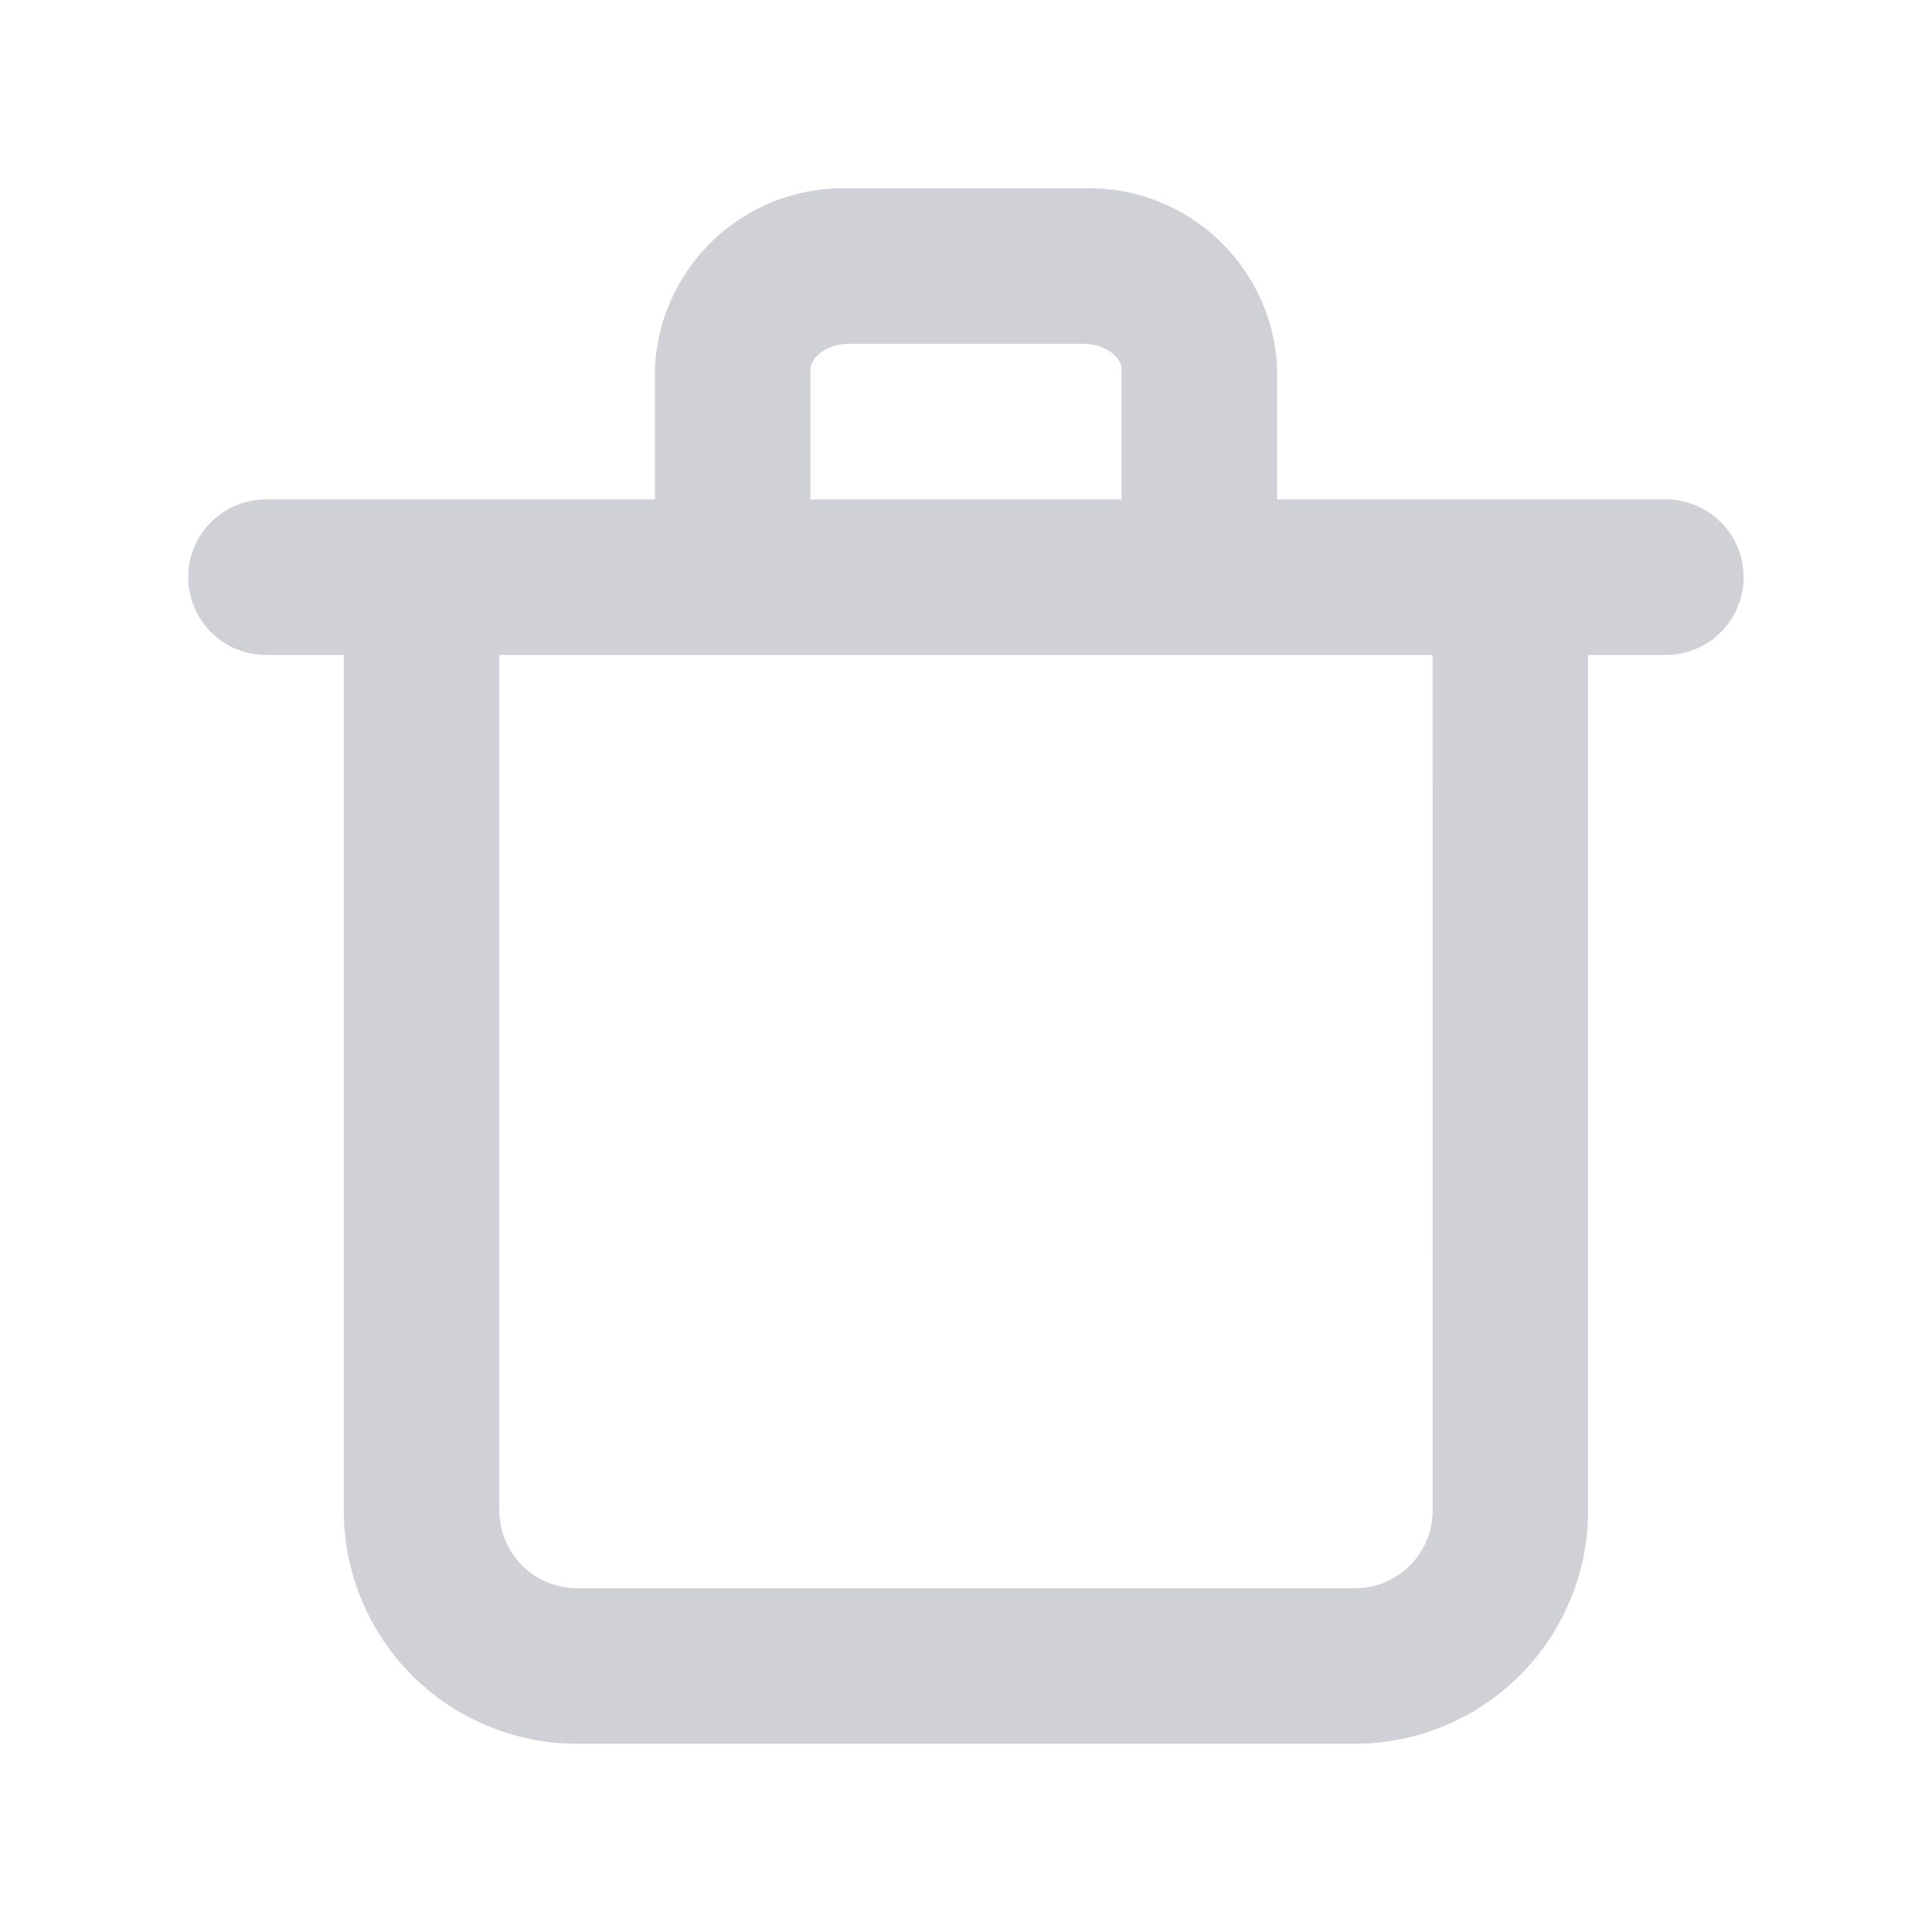 <svg xmlns="http://www.w3.org/2000/svg" width="16" height="16" viewBox="0 0 16 16">
  <g id="Layer_2" data-name="Layer 2" transform="translate(0.198 0.198)">
    <g id="trash" transform="translate(-0.199 -0.198)">
      <rect id="Rectangle_447" data-name="Rectangle 447" width="16" height="16" transform="translate(0.001 0)" fill="#d0d1d6" opacity="0"/>
      <path id="Path_2221" data-name="Path 2221" d="M14.238,4.576h-3.22V3.5A1.559,1.559,0,0,0,9.407,2H7.475a1.559,1.559,0,0,0-1.61,1.5V4.576H2.644a.644.644,0,1,0,0,1.288h.644v7.085A1.932,1.932,0,0,0,5.22,14.881h6.441a1.932,1.932,0,0,0,1.932-1.932V5.864h.644a.644.644,0,1,0,0-1.288ZM7.153,3.5c0-.1.135-.213.322-.213H9.407c.187,0,.322.109.322.213V4.576H7.153Zm5.153,9.449a.644.644,0,0,1-.644.644H5.22a.644.644,0,0,1-.644-.644V5.864h7.729Z" transform="translate(-0.44 -0.44)" fill="#d0d1d6"/>
    </g>
  </g>
</svg>
